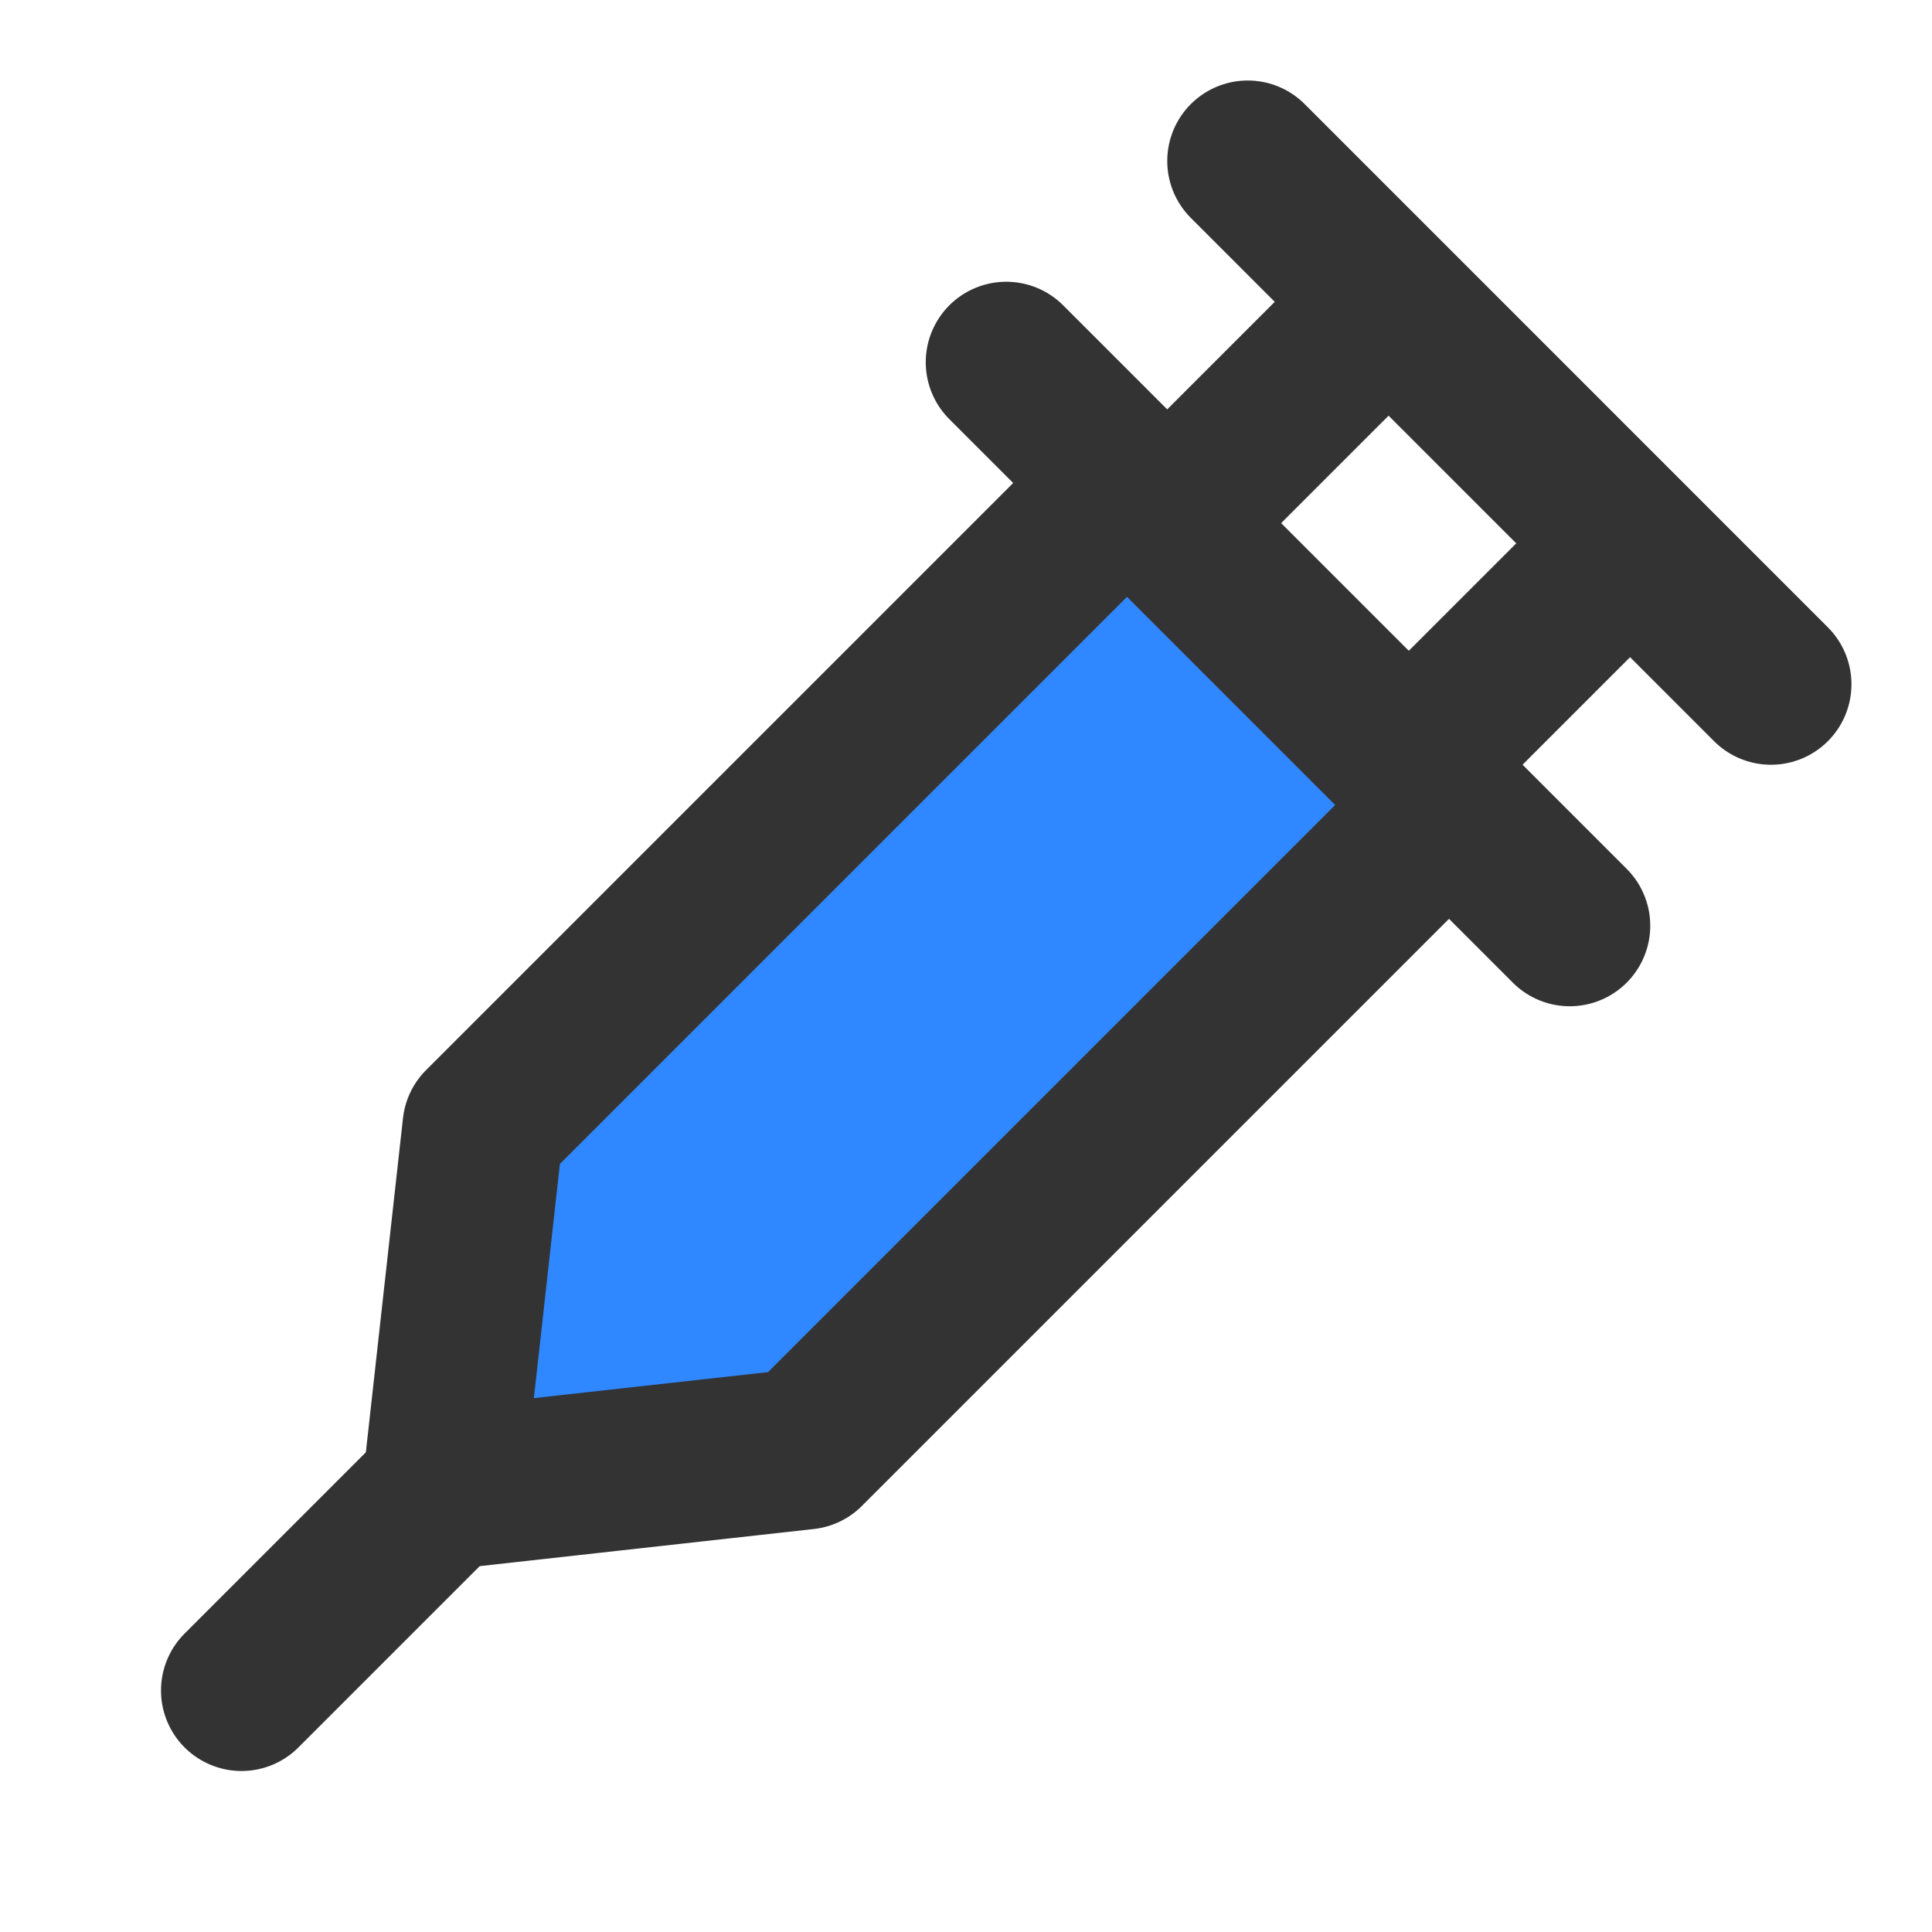 <?xml version="1.0" encoding="UTF-8"?><svg width="24" height="24" viewBox="0 0 48 48" fill="none" xmlns="http://www.w3.org/2000/svg"><g clip-path="url(#icon-20529d0e2ccc89db)"><path d="M39 23L25 9" stroke="#333" stroke-width="4" stroke-linecap="round" stroke-linejoin="round"/><path d="M43.999 17L31 4" stroke="#333" stroke-width="4" stroke-linecap="round" stroke-linejoin="round"/><path d="M34.999 18.999L39.999 13.999" stroke="#333" stroke-width="4" stroke-linecap="round" stroke-linejoin="round"/><path d="M28.999 12.999L33.999 7.999" stroke="#333" stroke-width="4" stroke-linecap="round" stroke-linejoin="round"/><path d="M11 37L6 42" stroke="#333" stroke-width="4" stroke-linecap="round" stroke-linejoin="round"/><path d="M28 12L12 28L11 37L20 36L36 20L28 12Z" fill="#2F88FF" stroke="#333" stroke-width="4" stroke-linejoin="round"/></g><defs><clipPath id="icon-20529d0e2ccc89db"><rect width="48" height="48" fill="#FFF"/></clipPath></defs></svg>